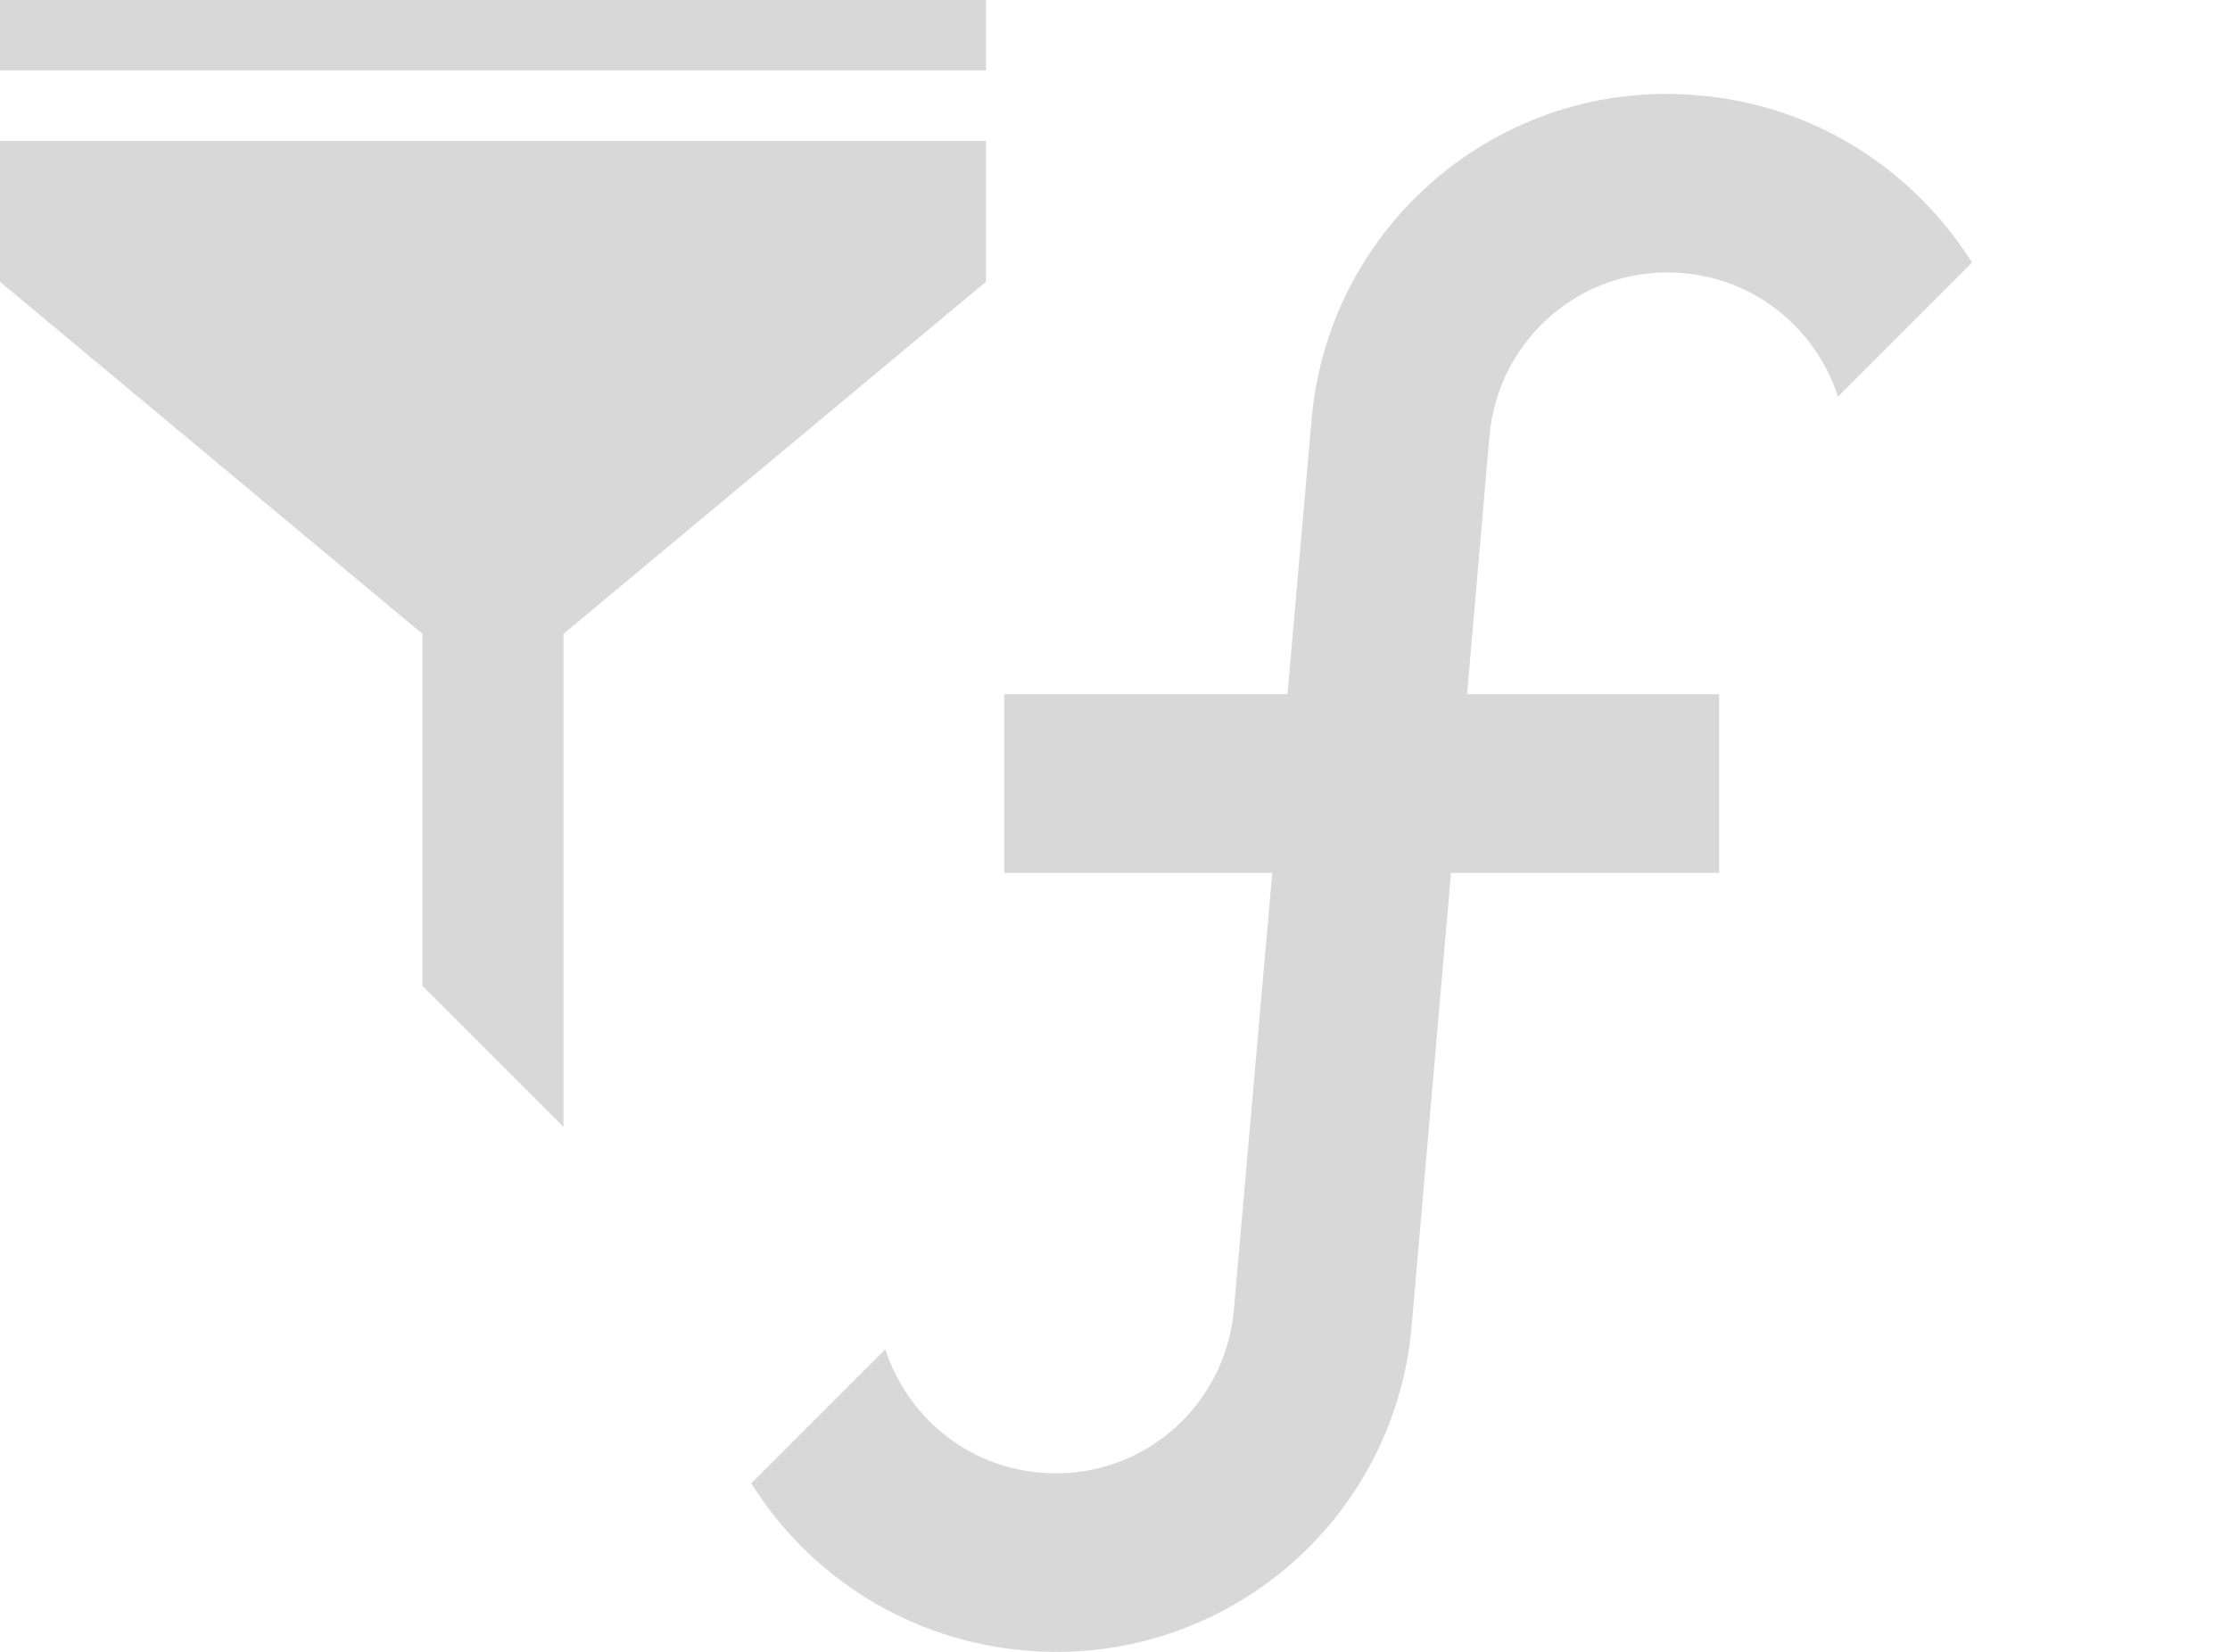 <svg width="27" height="20" viewBox="0 0 27 20" fill="none" xmlns="http://www.w3.org/2000/svg">
<path d="M0 1.706H11.938V3.411L6.822 7.675V13.644L5.116 11.938V7.675L0 3.411V1.706Z" fill="#D8D8D8"/>
<path d="M0 0H11.938V0.853H0V0Z" fill="#D8D8D8"/>
<path d="M20.382 3.308C19.191 3.2 18.142 4.077 18.034 5.278L17.763 8.405H20.814V10.569H17.568L17.092 16.055C17.044 16.621 16.884 17.172 16.622 17.676C16.36 18.18 16.001 18.627 15.566 18.992C15.13 19.357 14.627 19.633 14.085 19.803C13.543 19.973 12.973 20.034 12.407 19.983C11.736 19.926 11.087 19.713 10.512 19.362C9.938 19.011 9.453 18.531 9.096 17.959L10.719 16.336C10.979 17.137 11.693 17.754 12.591 17.829C13.781 17.938 14.831 17.061 14.939 15.86L15.404 10.569H12.158V8.405H15.588L15.88 5.083C16.086 2.703 18.185 0.939 20.566 1.155C21.983 1.274 23.173 2.064 23.877 3.179L22.254 4.802C21.994 4.001 21.28 3.384 20.382 3.308V3.308Z" fill="#D8D8D8"/>
</svg>
